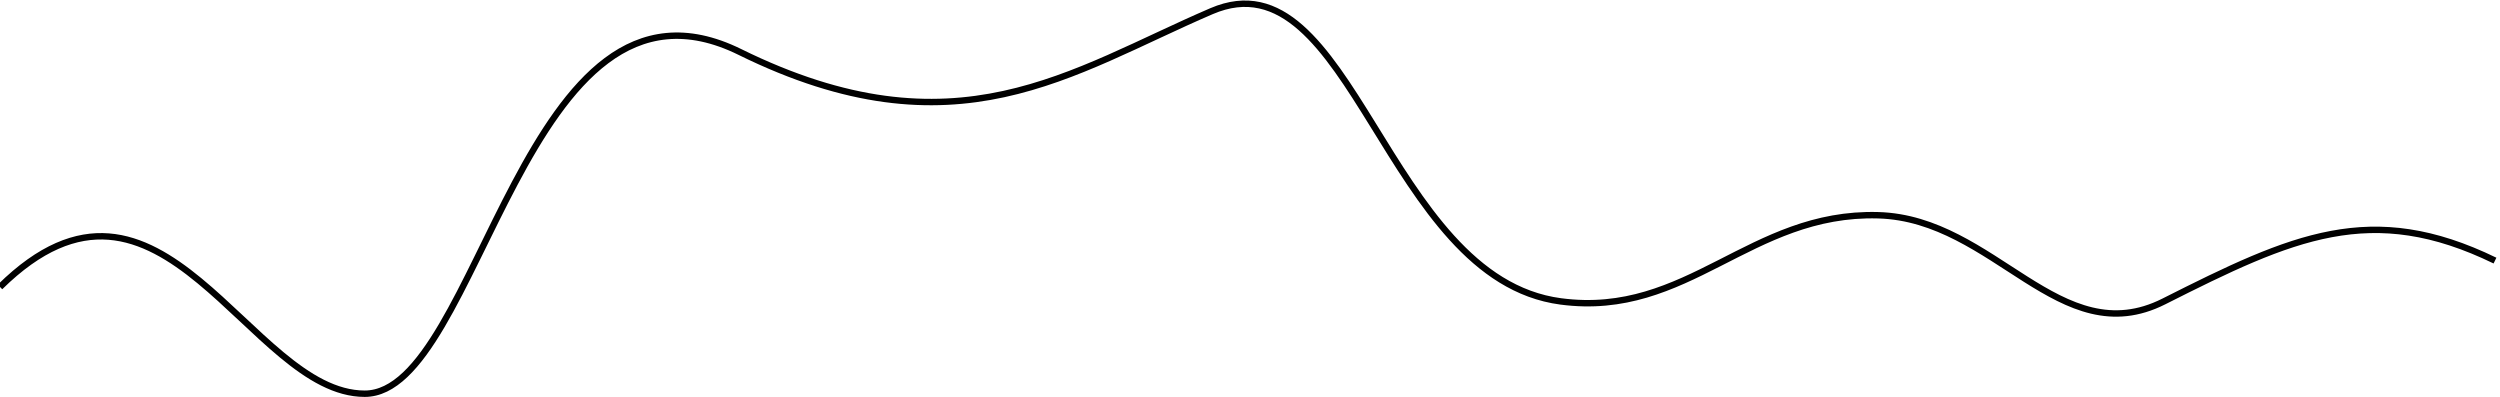 <svg width="390" height="62" viewBox="0 0 390 62" fill="none" xmlns="http://www.w3.org/2000/svg">
<path d="M0 44.765C25.168 19.969 38.826 61.42 56.894 61.42C74.961 61.42 81.791 -8.461 115.422 8.108C149.054 24.677 167.033 11.175 189.001 1.741C210.969 -7.694 216.052 43.397 243.477 47.02C263.344 49.645 272.968 33.019 293.001 33.578C311.174 34.084 321.341 55.21 337.572 47.02C357.684 36.871 369.921 31.265 389.218 40.652" stroke="black"/>
</svg>
